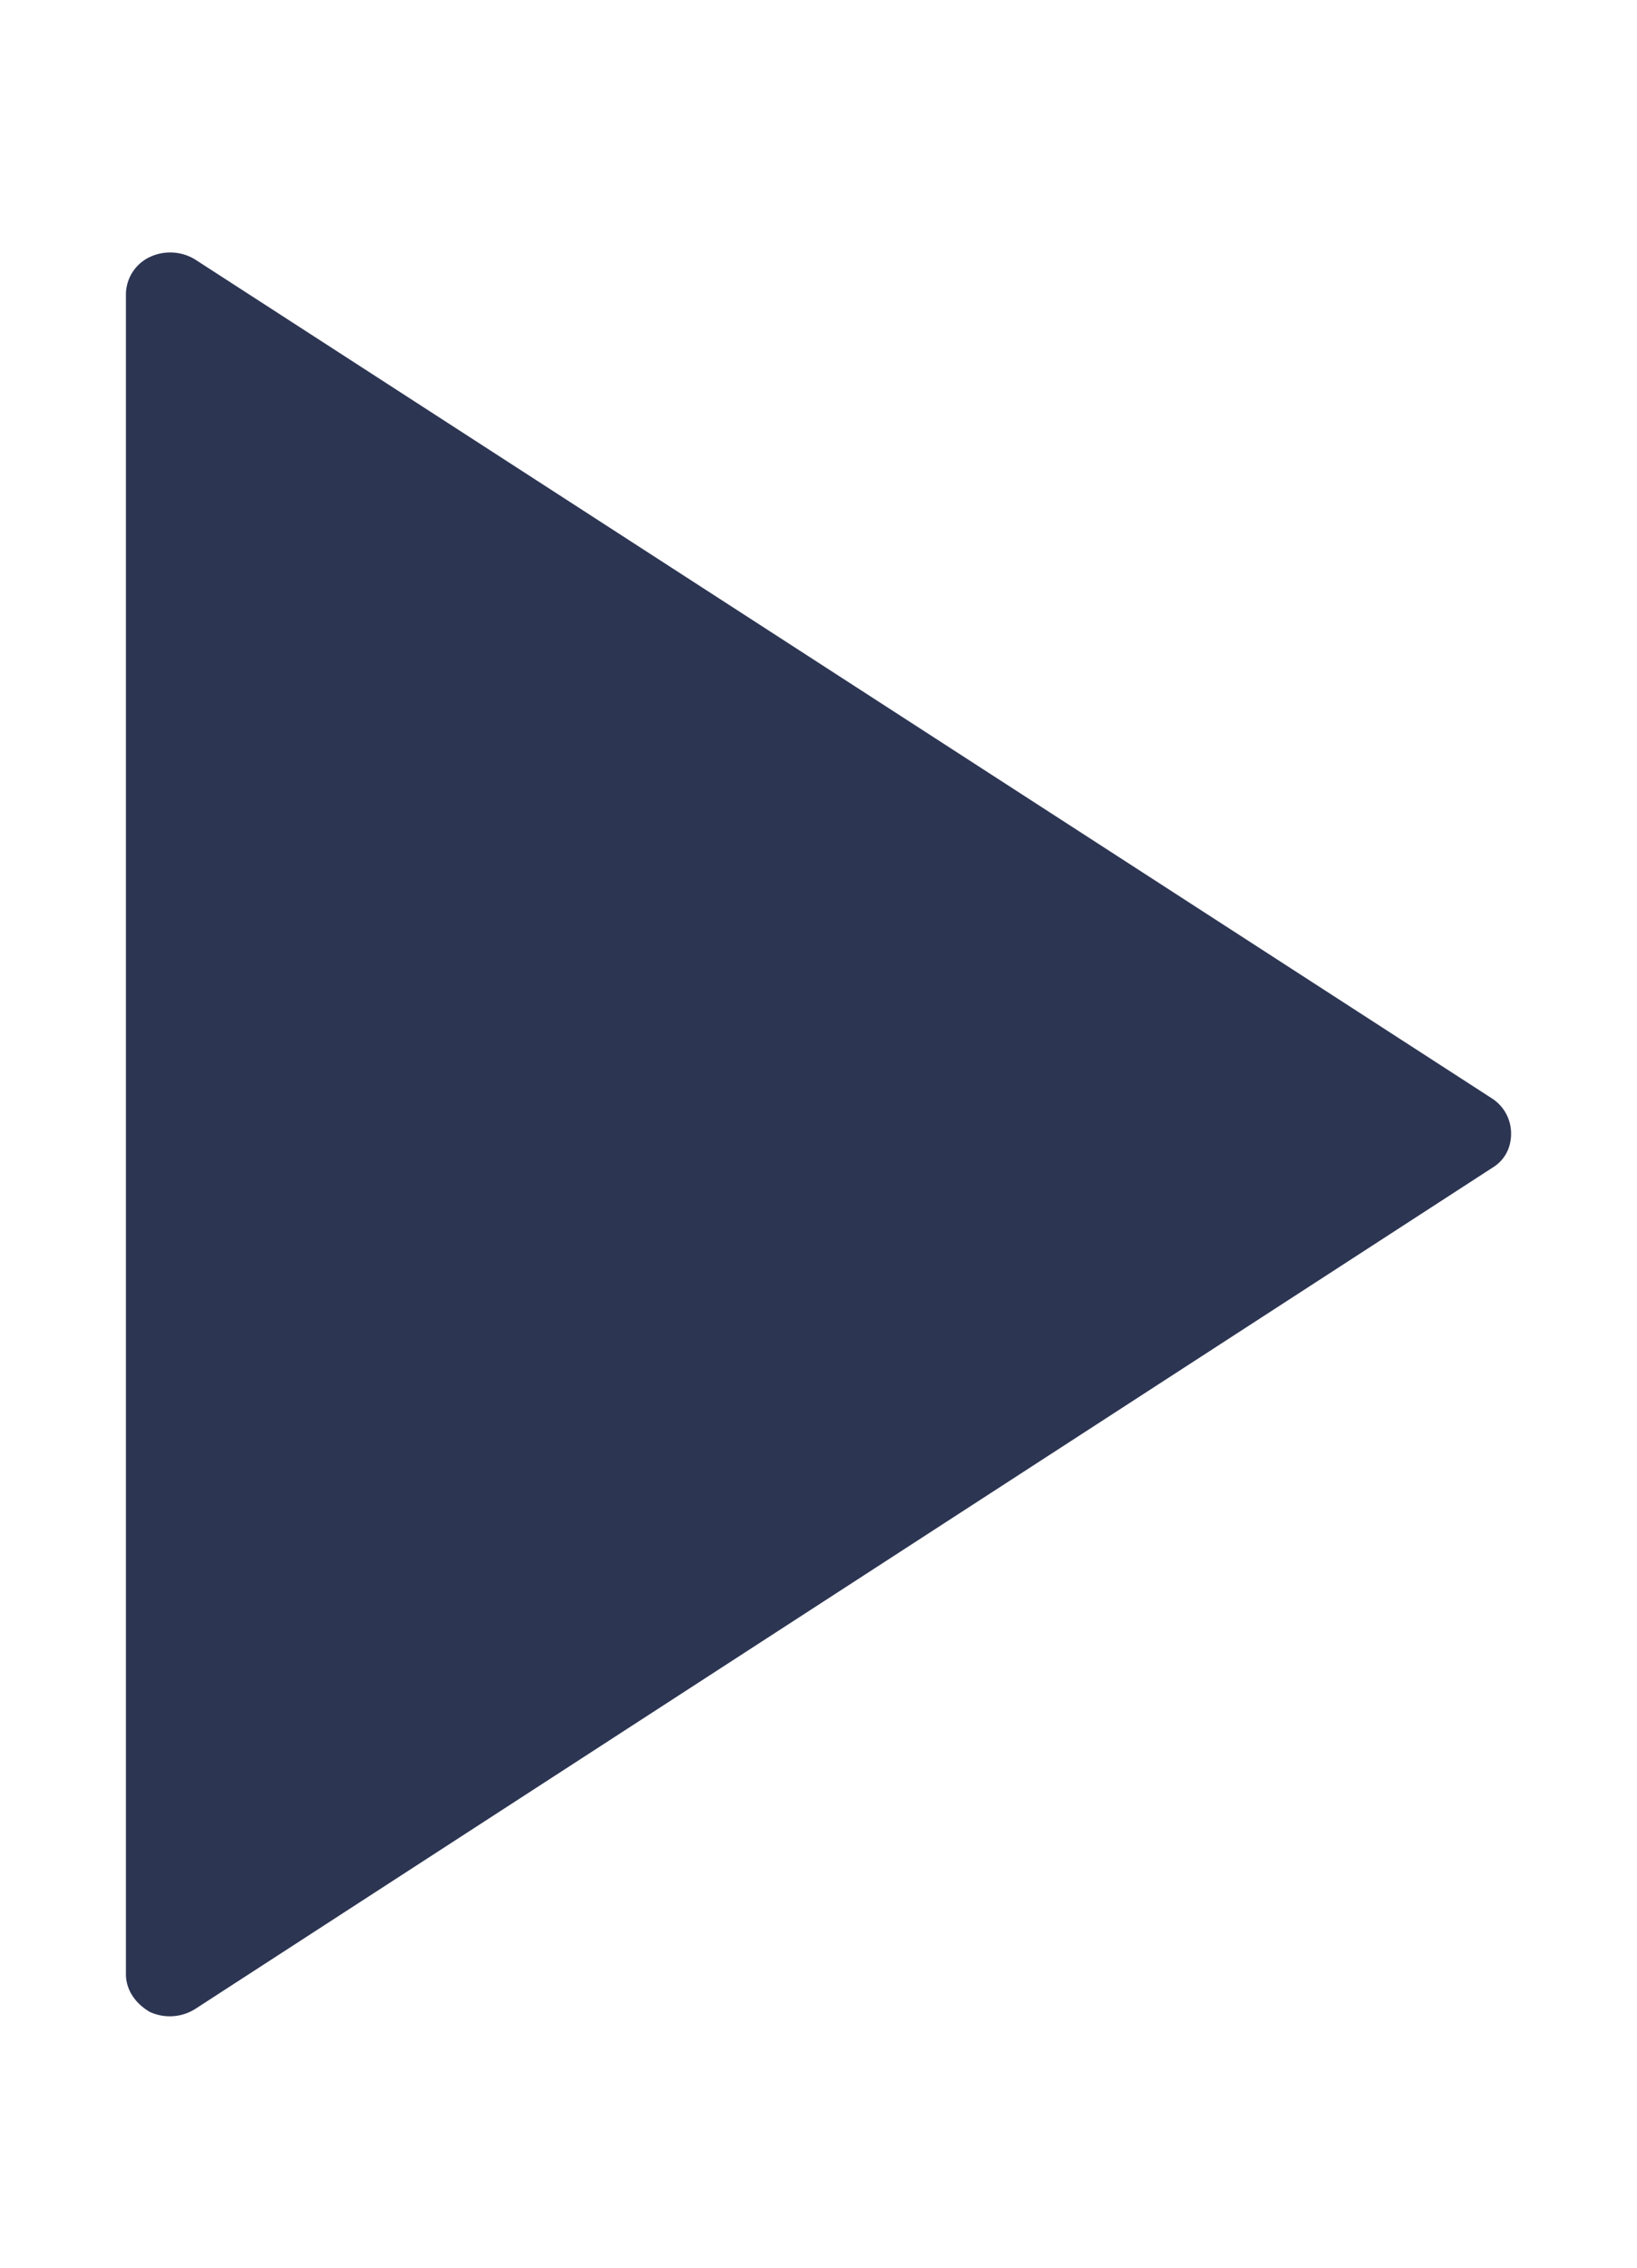 <svg xmlns="http://www.w3.org/2000/svg" xmlns:xlink="http://www.w3.org/1999/xlink" width="13" height="18" viewBox="0 0 13 18"><defs><path id="v86ha" d="M404.85 3551.72l-10.3-6.66a.38.38 0 0 0-.36-.02.33.33 0 0 0-.19.3v13.33c0 .12.07.23.19.3a.38.38 0 0 0 .37-.03l10.29-6.67c.1-.06.15-.16.15-.27a.33.33 0 0 0-.15-.28z"/></defs><g><g transform="translate(-393 -3543)"><use fill="#2c3552" xlink:href="#v86ha"/></g></g></svg>
